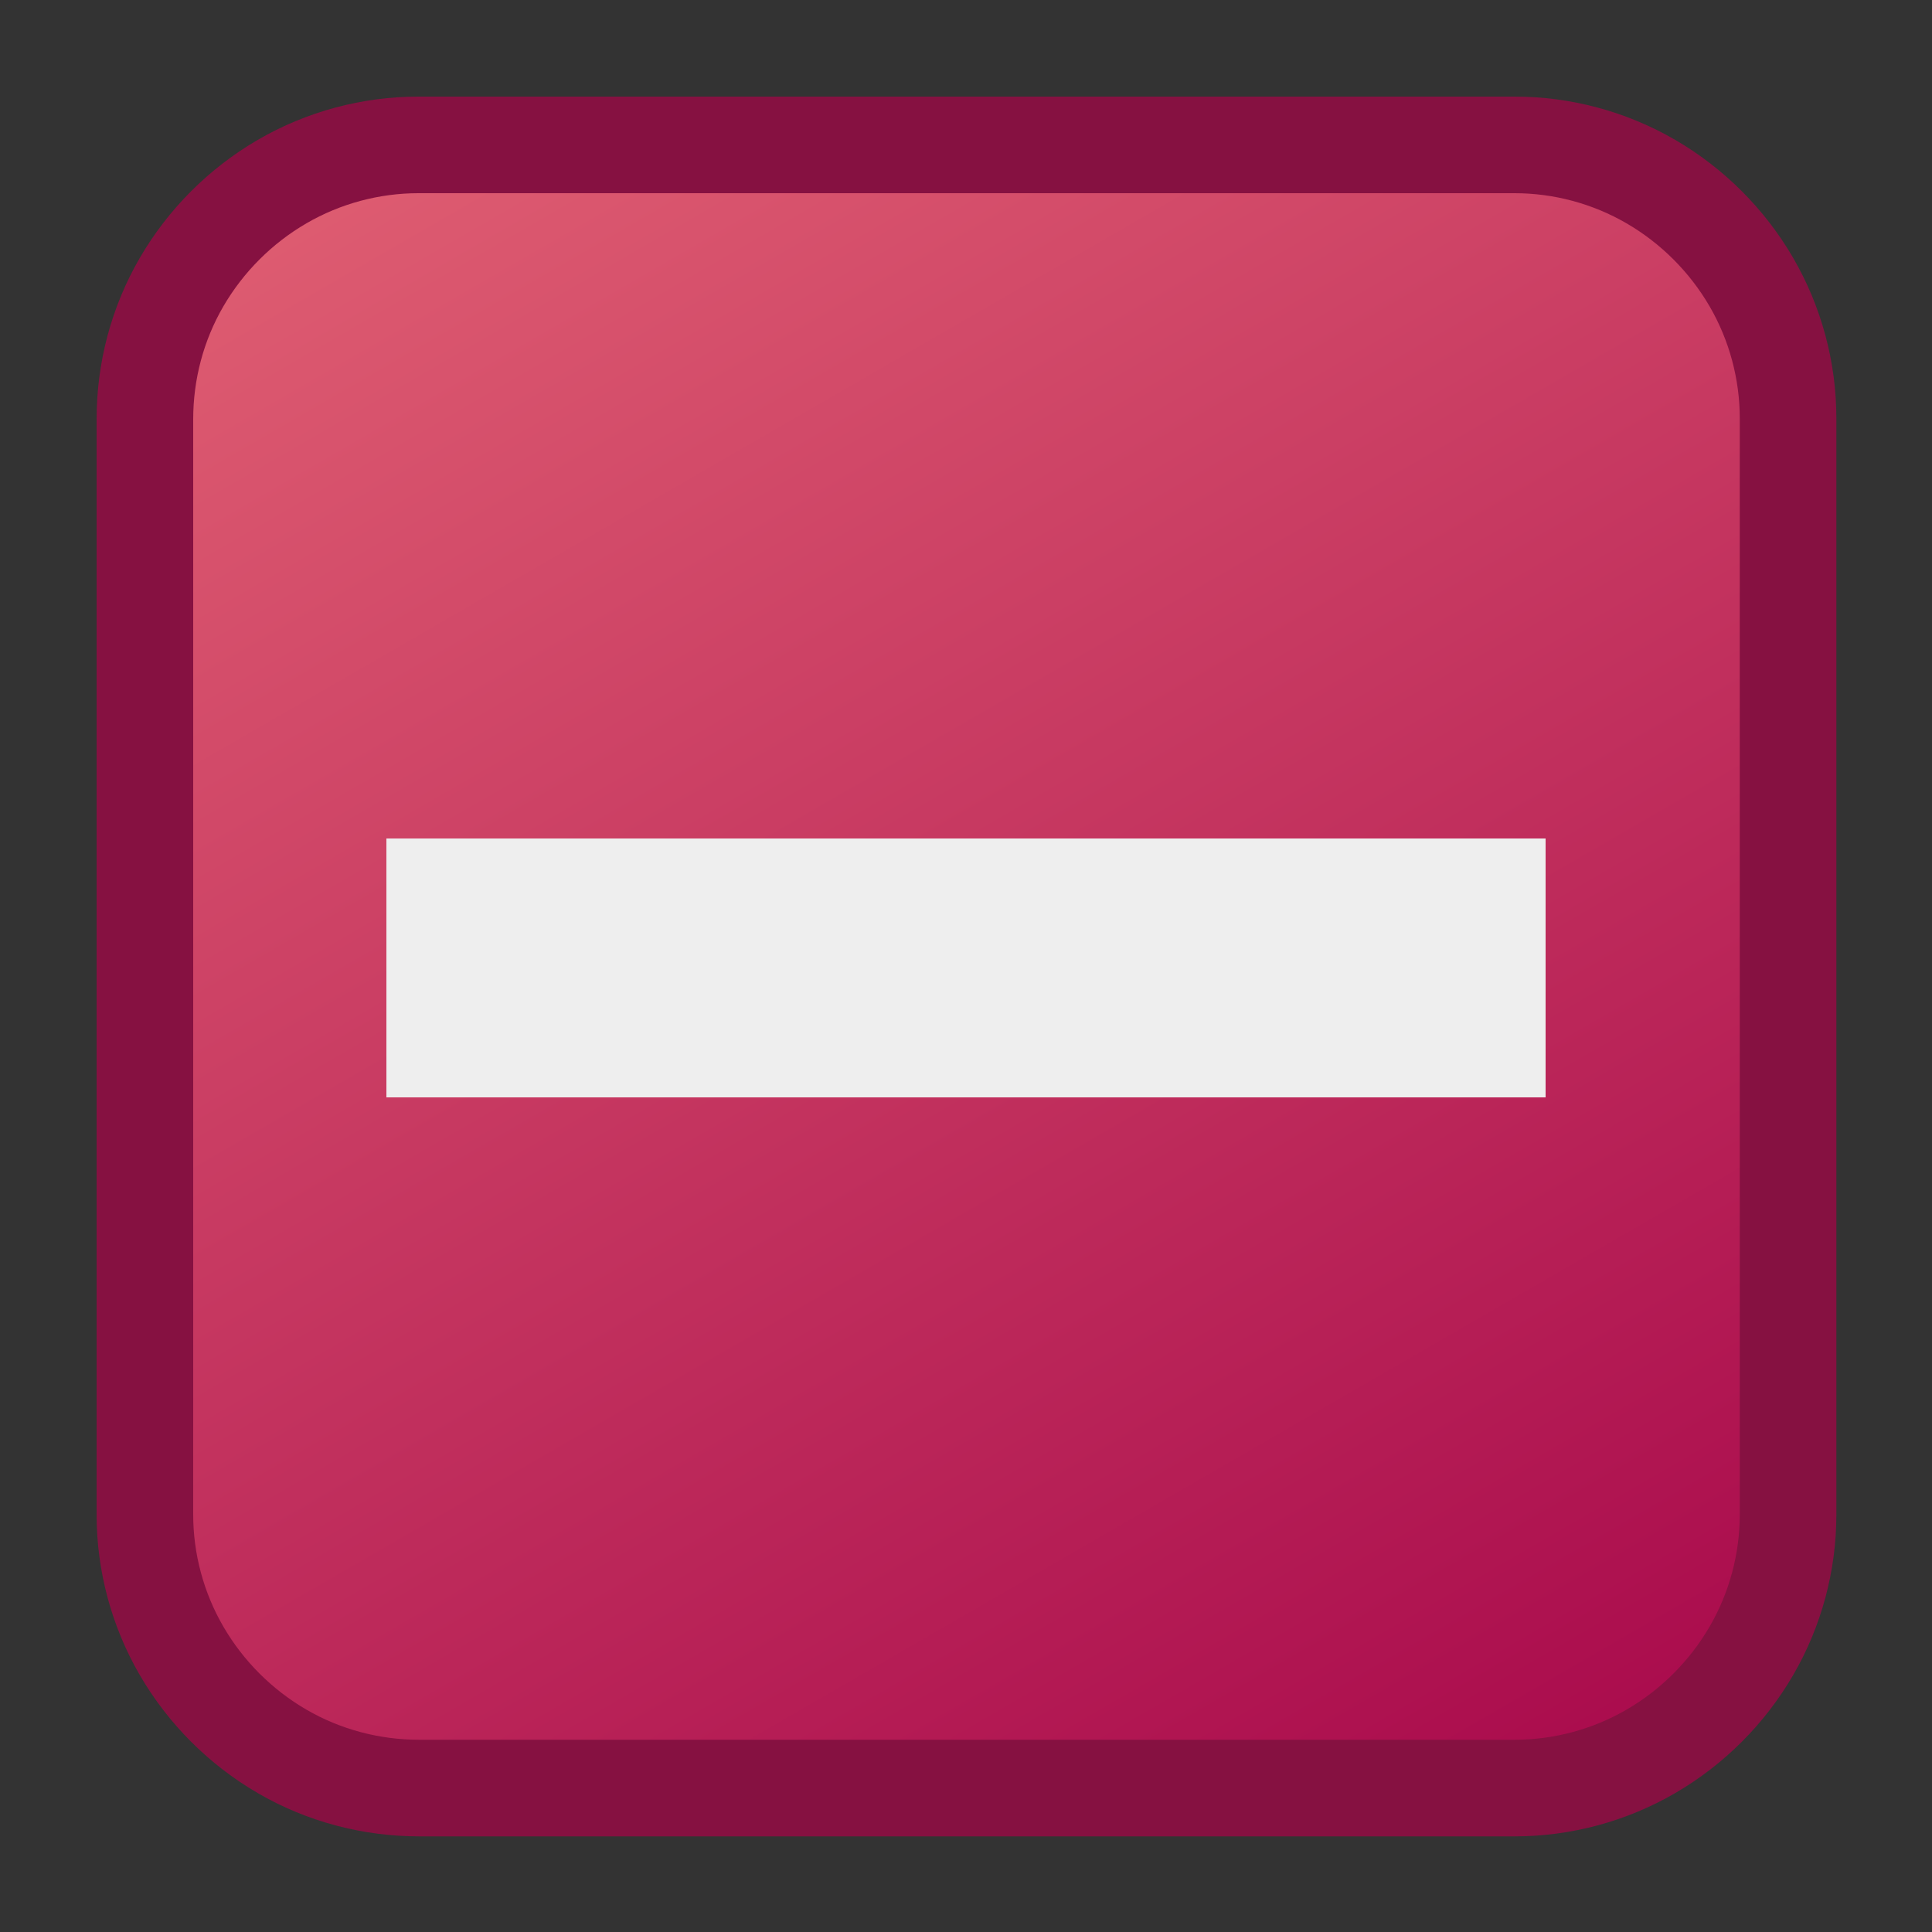 <?xml version="1.0" encoding="UTF-8"?>
<!DOCTYPE svg PUBLIC "-//W3C//DTD SVG 1.1//EN" "http://www.w3.org/Graphics/SVG/1.1/DTD/svg11.dtd">
<svg version="1.2" width="20mm" height="20mm" viewBox="0 0 2000 2000" preserveAspectRatio="xMidYMid" fill-rule="evenodd" stroke-width="28.222" stroke-linejoin="round" xmlns="http://www.w3.org/2000/svg" xmlns:ooo="http://xml.openoffice.org/svg/export" xmlns:xlink="http://www.w3.org/1999/xlink" xmlns:presentation="http://sun.com/xmlns/staroffice/presentation" xmlns:smil="http://www.w3.org/2001/SMIL20/" xmlns:anim="urn:oasis:names:tc:opendocument:xmlns:animation:1.0" xmlns:svg="urn:oasis:names:tc:opendocument:xmlns:svg-compatible:1.0" xml:space="preserve">
 <rect x="0" y="0" width="2000" height="2000" fill="#333333" stroke="none"/>
 <defs class="ClipPathGroup">
  <clipPath id="presentation_clip_path" clipPathUnits="userSpaceOnUse">
   <rect x="0" y="0" width="2000" height="2000"/>
  </clipPath>
  <clipPath id="presentation_clip_path_shrink" clipPathUnits="userSpaceOnUse">
   <rect x="2" y="2" width="1996" height="1996"/>
  </clipPath>
 </defs>
 <defs class="TextShapeIndex">
  <g ooo:slide="id1" ooo:id-list="id3 id4"/>
 </defs>
 <defs class="EmbeddedBulletChars">
  <g id="bullet-char-template-57356" transform="scale(0,-0)">
   <path d="M 580,1141 L 1163,571 580,0 -4,571 580,1141 Z"/>
  </g>
  <g id="bullet-char-template-57354" transform="scale(0,-0)">
   <path d="M 8,1128 L 1137,1128 1137,0 8,0 8,1128 Z"/>
  </g>
  <g id="bullet-char-template-10146" transform="scale(0,-0)">
   <path d="M 174,0 L 602,739 174,1481 1456,739 174,0 Z M 1358,739 L 309,1346 659,739 1358,739 Z"/>
  </g>
  <g id="bullet-char-template-10132" transform="scale(0,-0)">
   <path d="M 2015,739 L 1276,0 717,0 1260,543 174,543 174,936 1260,936 717,1481 1274,1481 2015,739 Z"/>
  </g>
  <g id="bullet-char-template-10007" transform="scale(0,-0)">
   <path d="M 0,-2 C -7,14 -16,27 -25,37 L 356,567 C 262,823 215,952 215,954 215,979 228,992 255,992 264,992 276,990 289,987 310,991 331,999 354,1012 L 381,999 492,748 772,1049 836,1024 860,1049 C 881,1039 901,1025 922,1006 886,937 835,863 770,784 769,783 710,716 594,584 L 774,223 C 774,196 753,168 711,139 L 727,119 C 717,90 699,76 672,76 641,76 570,178 457,381 L 164,-76 C 142,-110 111,-127 72,-127 30,-127 9,-110 8,-76 1,-67 -2,-52 -2,-32 -2,-23 -1,-13 0,-2 Z"/>
  </g>
  <g id="bullet-char-template-10004" transform="scale(0,-0)">
   <path d="M 285,-33 C 182,-33 111,30 74,156 52,228 41,333 41,471 41,549 55,616 82,672 116,743 169,778 240,778 293,778 328,747 346,684 L 369,508 C 377,444 397,411 428,410 L 1163,1116 C 1174,1127 1196,1133 1229,1133 1271,1133 1292,1118 1292,1087 L 1292,965 C 1292,929 1282,901 1262,881 L 442,47 C 390,-6 338,-33 285,-33 Z"/>
  </g>
  <g id="bullet-char-template-9679" transform="scale(0,-0)">
   <path d="M 813,0 C 632,0 489,54 383,161 276,268 223,411 223,592 223,773 276,916 383,1023 489,1130 632,1184 813,1184 992,1184 1136,1130 1245,1023 1353,916 1407,772 1407,592 1407,412 1353,268 1245,161 1136,54 992,0 813,0 Z"/>
  </g>
  <g id="bullet-char-template-8226" transform="scale(0,-0)">
   <path d="M 346,457 C 273,457 209,483 155,535 101,586 74,649 74,723 74,796 101,859 155,911 209,963 273,989 346,989 419,989 480,963 531,910 582,859 608,796 608,723 608,648 583,586 532,535 482,483 420,457 346,457 Z"/>
  </g>
  <g id="bullet-char-template-8211" transform="scale(0,-0)">
   <path d="M -4,459 L 1135,459 1135,606 -4,606 -4,459 Z"/>
  </g>
  <g id="bullet-char-template-61548" transform="scale(0,-0)">
   <path d="M 173,740 C 173,903 231,1043 346,1159 462,1274 601,1332 765,1332 928,1332 1067,1274 1183,1159 1299,1043 1357,903 1357,740 1357,577 1299,437 1183,322 1067,206 928,148 765,148 601,148 462,206 346,322 231,437 173,577 173,740 Z"/>
  </g>
 </defs>
 <g>
  <g id="id2" class="Master_Slide">
   <g id="bg-id2" class="Background"/>
   <g id="bo-id2" class="BackgroundObjects"/>
  </g>
 </g>
 <g class="SlideGroup">
  <g>
   <g id="container-id1">
    <g id="id1" class="Slide" clip-path="url(#presentation_clip_path)">
     <g class="Page">
      <g class="com.sun.star.drawing.CustomShape">
       <g id="id3">
        <rect class="BoundingBox" stroke="none" fill="none" x="100" y="100" width="1802" height="1802"/>
        <g>
         <defs>
          <linearGradient id="gradient1" x1="420" y1="-5" x2="1581" y2="2006" gradientUnits="userSpaceOnUse">
           <stop offset="0" style="stop-color:rgb(225,97,115)"/>
           <stop offset="1" style="stop-color:rgb(167,7,75)"/>
          </linearGradient>
         </defs>
         <path style="fill:url(#gradient1)" d="M 433,150 L 433,150 415,151 396,152 378,155 360,160 342,165 325,172 308,179 292,188 276,198 261,209 247,220 233,233 220,247 209,261 198,276 188,292 179,308 172,325 165,342 160,360 155,378 152,396 151,415 150,434 150,1567 150,1568 151,1586 152,1605 155,1623 160,1641 165,1659 172,1676 179,1693 188,1709 198,1725 209,1740 220,1754 233,1768 247,1781 261,1792 276,1803 292,1813 308,1822 325,1829 342,1836 360,1841 378,1846 396,1849 415,1850 434,1851 1567,1851 1568,1851 1586,1850 1605,1849 1623,1846 1641,1841 1659,1836 1676,1829 1693,1822 1709,1813 1725,1803 1740,1792 1754,1781 1768,1768 1781,1754 1792,1740 1803,1725 1813,1709 1822,1693 1829,1676 1836,1659 1841,1641 1846,1623 1849,1605 1850,1586 1851,1568 1851,433 1851,434 1851,433 1850,415 1849,396 1846,378 1841,360 1836,342 1829,325 1822,308 1813,292 1803,276 1792,261 1781,247 1768,233 1754,220 1740,209 1725,198 1709,188 1693,179 1676,172 1659,165 1641,160 1623,155 1605,152 1586,151 1568,150 433,150 Z"/>
        </g>
        <path fill="none" stroke="rgb(134,17,65)" stroke-width="100" stroke-linejoin="round" d="M 433,150 L 433,150 C 384,150 335,163 292,188 249,213 213,249 188,292 163,335 150,384 150,434 L 150,1567 150,1568 C 150,1617 163,1666 188,1709 213,1752 249,1788 292,1813 335,1838 384,1851 434,1851 L 1567,1851 1568,1851 C 1617,1851 1666,1838 1709,1813 1752,1788 1788,1752 1813,1709 1838,1666 1851,1617 1851,1568 L 1851,433 1851,434 1851,433 C 1851,384 1838,335 1813,292 1788,249 1752,213 1709,188 1666,163 1617,150 1568,150 L 433,150 Z"/>
       </g>
      </g>
      <g class="com.sun.star.drawing.CustomShape">
       <g id="id4">
        <rect class="BoundingBox" stroke="none" fill="none" x="400" y="868" width="1201" height="269"/>
        <path fill="rgb(238,238,238)" stroke="none" d="M 1000,1136 L 400,1136 400,868 1600,868 1600,1136 1000,1136 Z"/>
       </g>
      </g>
     </g>
    </g>
   </g>
  </g>
 </g>
</svg>